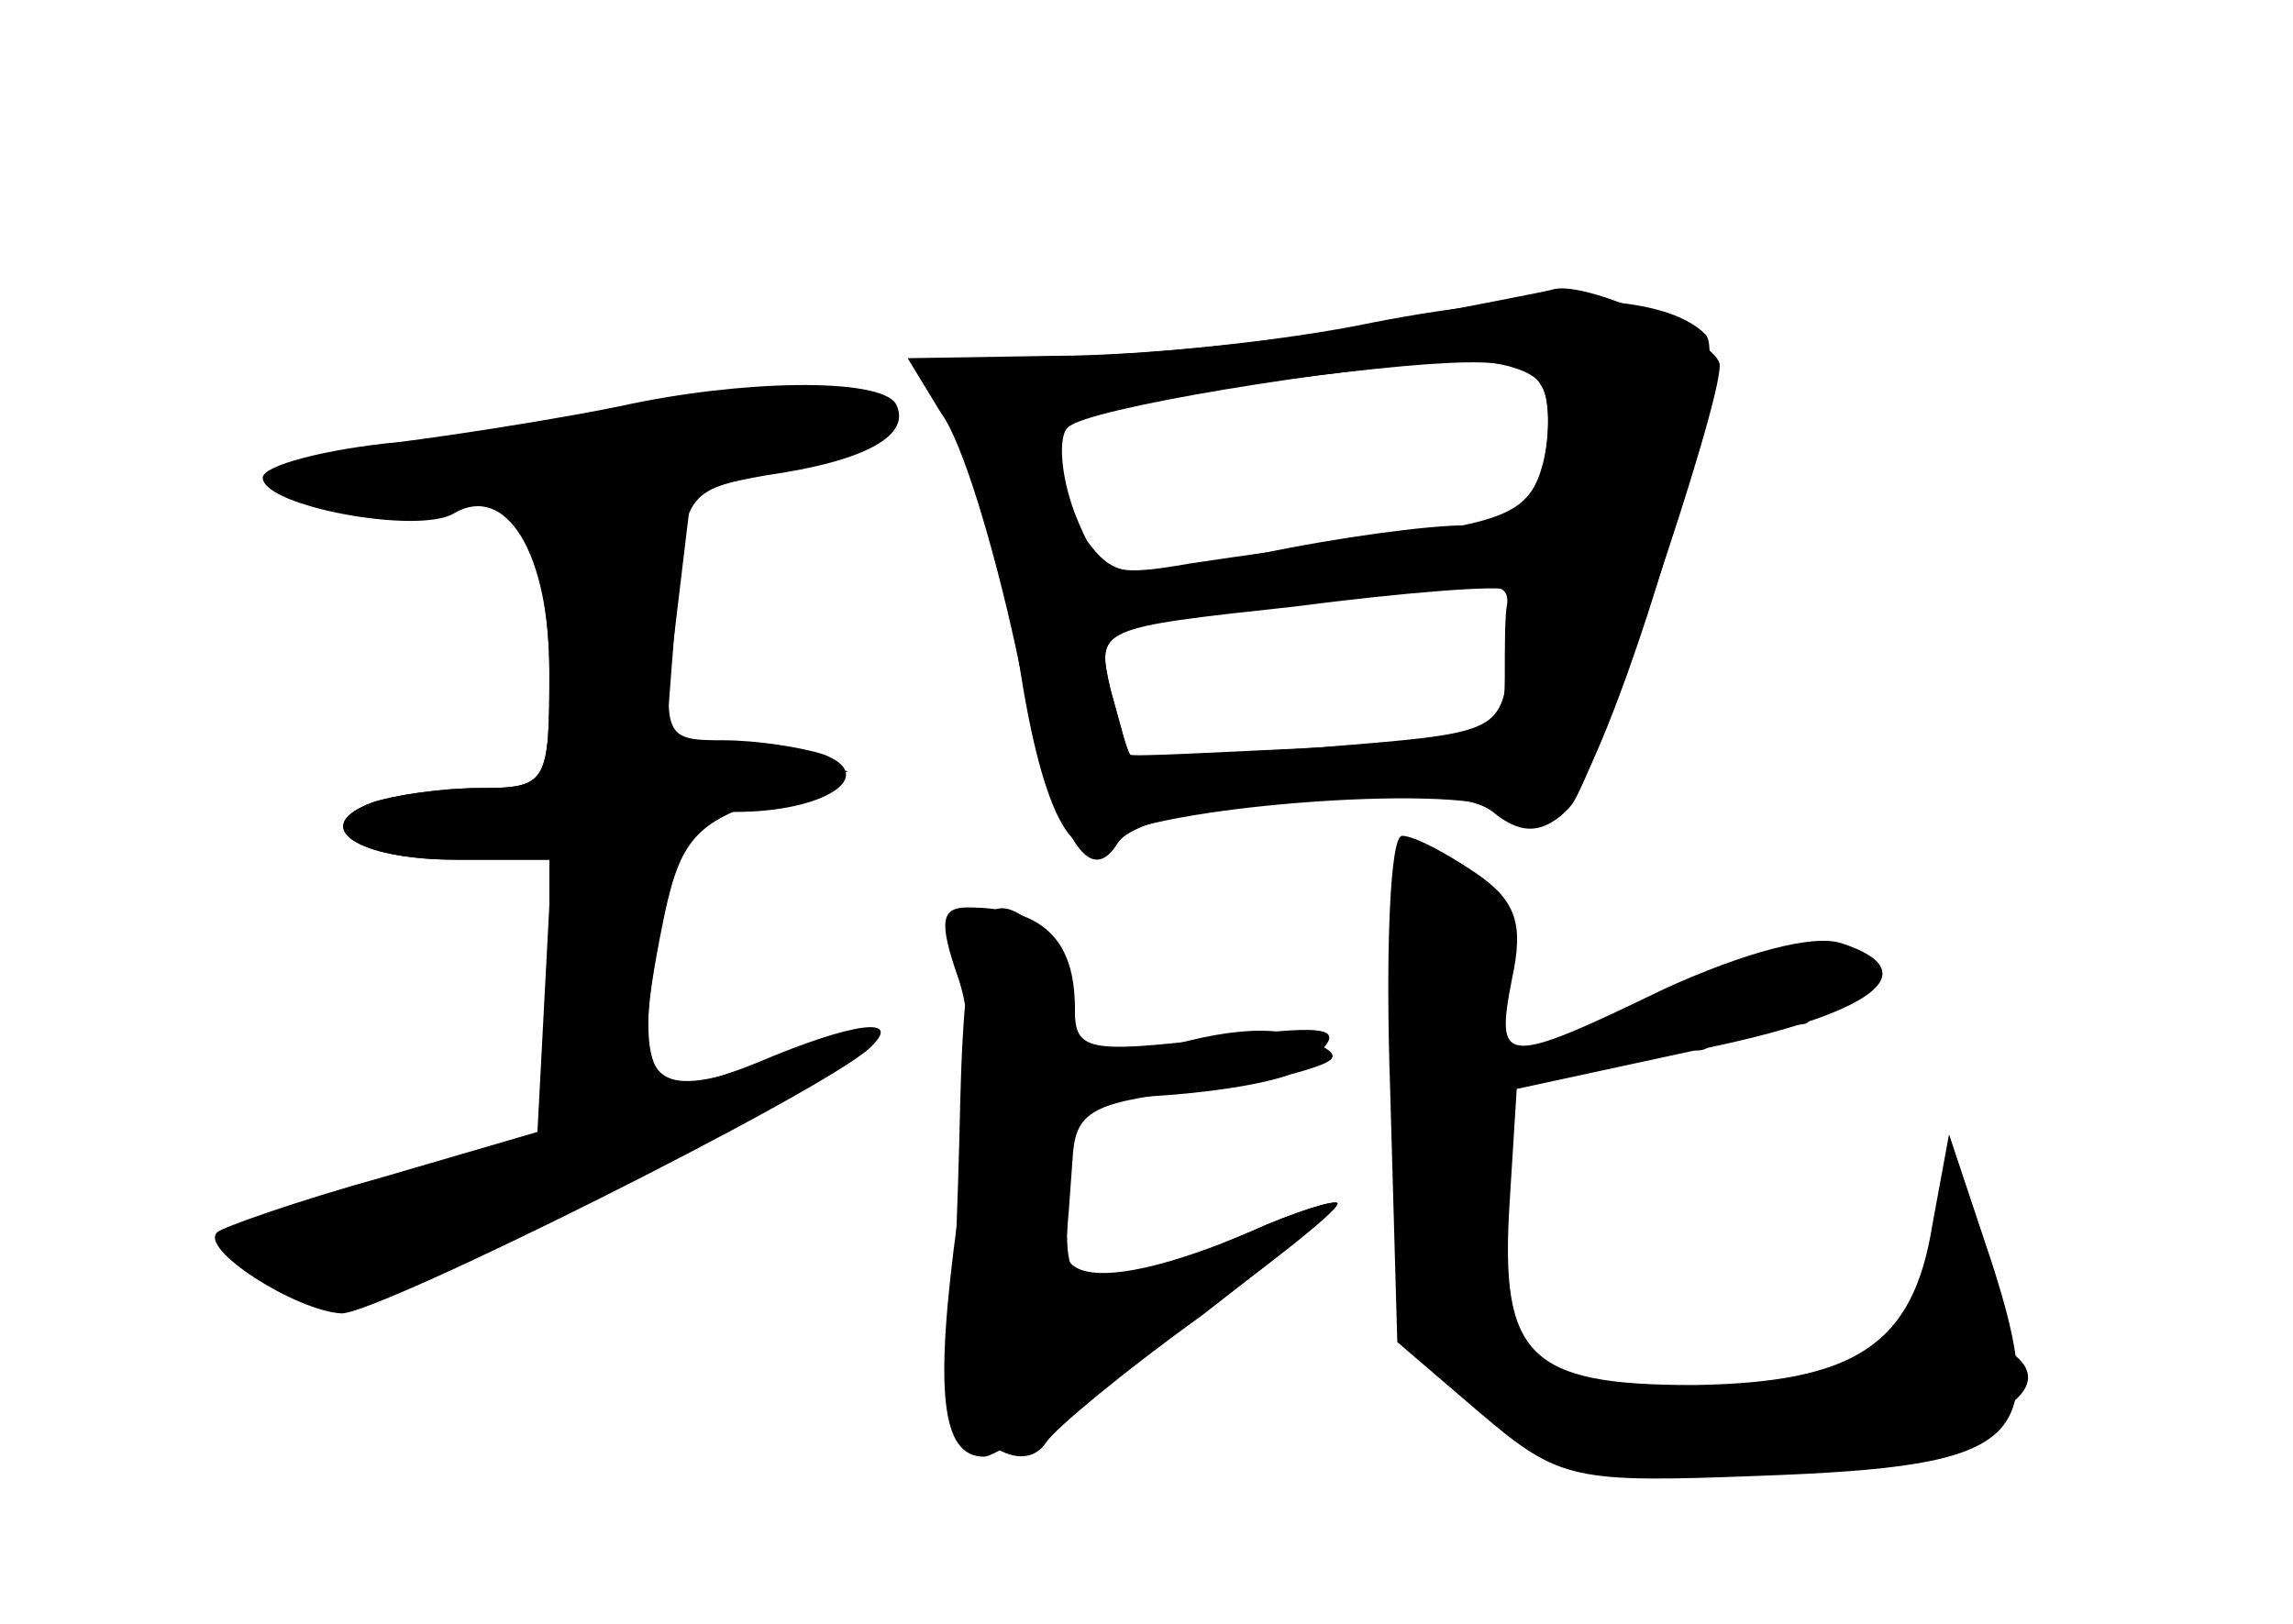 <?xml version="1.0" standalone="no"?>
<!DOCTYPE svg PUBLIC "-//W3C//DTD SVG 20010904//EN"
 "http://www.w3.org/TR/2001/REC-SVG-20010904/DTD/svg10.dtd">
<svg version="1.0" xmlns="http://www.w3.org/2000/svg"
 width="96pt" height="68pt" viewBox="0 0 96 68"
 preserveAspectRatio="xMidYMid meet">
<g transform="translate(0,68) scale(0.1,-0.1)" fill="#000000" stroke="none">
<g id="part-0" class="char-part">
  <path d="M580 545 c-36 -7 -93 -13 -127 -14 -66 -1 -71 -5 -49 -36 7 -11 16
-44 20 -73 9 -73 23 -107 39 -94 18 14 144 24 166 13 13 -8 22 -7 29 2 10 13
62 165 62 184 0 10 -54 35 -69 32 -3 -1 -35 -7 -71 -14z m65 -26 c4 -5 4 -21
1 -35 -5 -18 -13 -24 -33 -24 -15 0 -53 -5 -86 -12 -55 -11 -60 -11 -73 7 -30
41 -19 52 59 63 101 13 125 14 132 1z m-13 -117 c-4 -29 -5 -29 -80 -35 -42
-3 -77 -5 -78 -4 -2 1 -5 14 -9 28 -6 26 -6 26 77 35 46 6 86 9 89 7 3 -1 4
-15 1 -31z"/>
  <path d="M260 510 c-19 -4 -61 -11 -92 -15 -32 -3 -58 -10 -58 -15 0 -12 65
-24 80 -15 22 13 40 -17 40 -66 0 -47 -1 -49 -29 -49 -16 0 -36 -3 -45 -6 -27
-10 -7 -24 35 -24 l39 0 0 -58 0 -58 -70 -19 c-53 -15 -67 -22 -59 -32 25 -30
51 -25 155 29 107 55 135 78 64 53 -49 -17 -56 -9 -43 56 7 36 13 44 43 54
l35 12 -38 8 -38 7 4 52 c3 49 4 51 38 57 42 6 61 17 54 30 -7 11 -65 10 -115
-1z"/>
  <path d="M582 224 l3 -106 35 -30 c33 -28 39 -29 117 -26 110 4 121 14 97 89
l-18 54 -7 -38 c-8 -50 -32 -66 -100 -67 -69 0 -81 12 -77 76 l3 48 74 16 c75
15 99 33 62 45 -12 4 -41 -4 -74 -19 -68 -33 -71 -32 -64 4 5 23 2 33 -16 45
-12 8 -25 15 -30 15 -5 0 -7 -48 -5 -106z"/>
  <path d="M402 218 c-1 -46 -3 -94 -5 -107 -2 -26 29 -53 41 -35 4 6 33 30 65
53 31 24 57 45 57 47 0 2 -17 -3 -37 -12 -47 -20 -78 -23 -77 -6 1 6 2 23 3
36 1 20 7 24 47 29 25 2 51 10 57 17 10 10 0 11 -45 5 -52 -6 -58 -5 -58 12 0
11 -5 24 -12 31 -26 26 -34 11 -36 -70z"/>
</g>
<g id="part-1" class="char-part">
  <path d="M286 510 c-16 -5 -60 -12 -98 -16 -37 -4 -68 -11 -68 -15 0 -24 237
2 239 26 2 13 -37 16 -73 5z"/>
</g>
<g id="part-2" class="char-part">
  <path d="M218 458 c7 -7 12 -34 12 -60 0 -46 -1 -48 -29 -48 -16 0 -36 -3 -45
-6 -27 -10 -7 -24 35 -24 l40 0 -3 -57 -3 -57 -65 -19 c-36 -10 -67 -21 -69
-23 -8 -7 33 -33 52 -34 16 0 200 92 221 111 15 14 -7 11 -47 -6 -45 -18 -51
-10 -42 55 6 46 9 50 33 50 37 0 60 15 37 24 -9 3 -28 6 -42 6 -25 0 -26 1
-20 50 l6 50 -41 0 c-33 0 -39 -3 -30 -12z"/>
</g>
<g id="part-3" class="char-part">
  <path d="M575 545 c-38 -8 -98 -14 -133 -14 l-62 -1 14 -23 c9 -12 22 -56 31
-97 16 -78 30 -104 43 -83 11 18 138 29 157 13 11 -9 19 -9 28 -2 20 17 73
190 61 202 -17 17 -67 19 -139 5z m70 -26 c4 -5 4 -21 1 -33 -5 -19 -14 -24
-58 -30 -29 -3 -70 -9 -90 -12 -34 -6 -38 -4 -48 21 -6 16 -7 32 -3 36 8 8
112 25 165 28 15 0 30 -4 33 -10z m-14 -92 c-1 -4 -1 -18 -1 -31 0 -22 -4 -24
-77 -29 -43 -2 -79 -4 -80 -3 -1 0 -4 13 -8 27 -6 26 -6 27 72 36 86 11 95 11
94 0z"/>
</g>
<g id="part-4" class="char-part">
  <path d="M401 271 c7 -20 7 -53 0 -101 -10 -73 -7 -100 11 -100 11 0 148 99
148 106 0 2 -17 -3 -37 -12 -70 -30 -78 -30 -76 8 1 18 2 36 2 41 1 4 16 7 34
8 17 1 43 4 57 9 22 6 23 8 7 15 -16 7 -45 3 -81 -11 -12 -5 -16 1 -16 24 0
29 -14 42 -45 42 -11 0 -12 -6 -4 -29z"/>
</g>
<g id="part-5" class="char-part">
  <path d="M593 228 c-2 -105 9 -131 61 -153 66 -28 236 9 186 40 -5 3 -10 15
-10 26 0 10 -4 19 -10 19 -5 0 -10 -7 -10 -15 0 -28 -1 -30 -23 -42 -39 -22
-165 -13 -150 10 3 6 1 7 -5 3 -7 -4 -13 0 -14 11 -1 20 -1 22 6 115 4 53 2
67 -10 72 -9 3 -17 6 -18 6 -1 0 -2 -42 -3 -92z"/>
  <path d="M722 271 c-18 -9 -30 -20 -26 -24 11 -11 26 -8 19 3 -4 7 3 8 21 4
19 -5 25 -4 20 4 -5 8 -2 10 8 6 9 -3 16 -2 16 4 0 18 -26 20 -58 3z"/>
</g>
</g>
</svg>